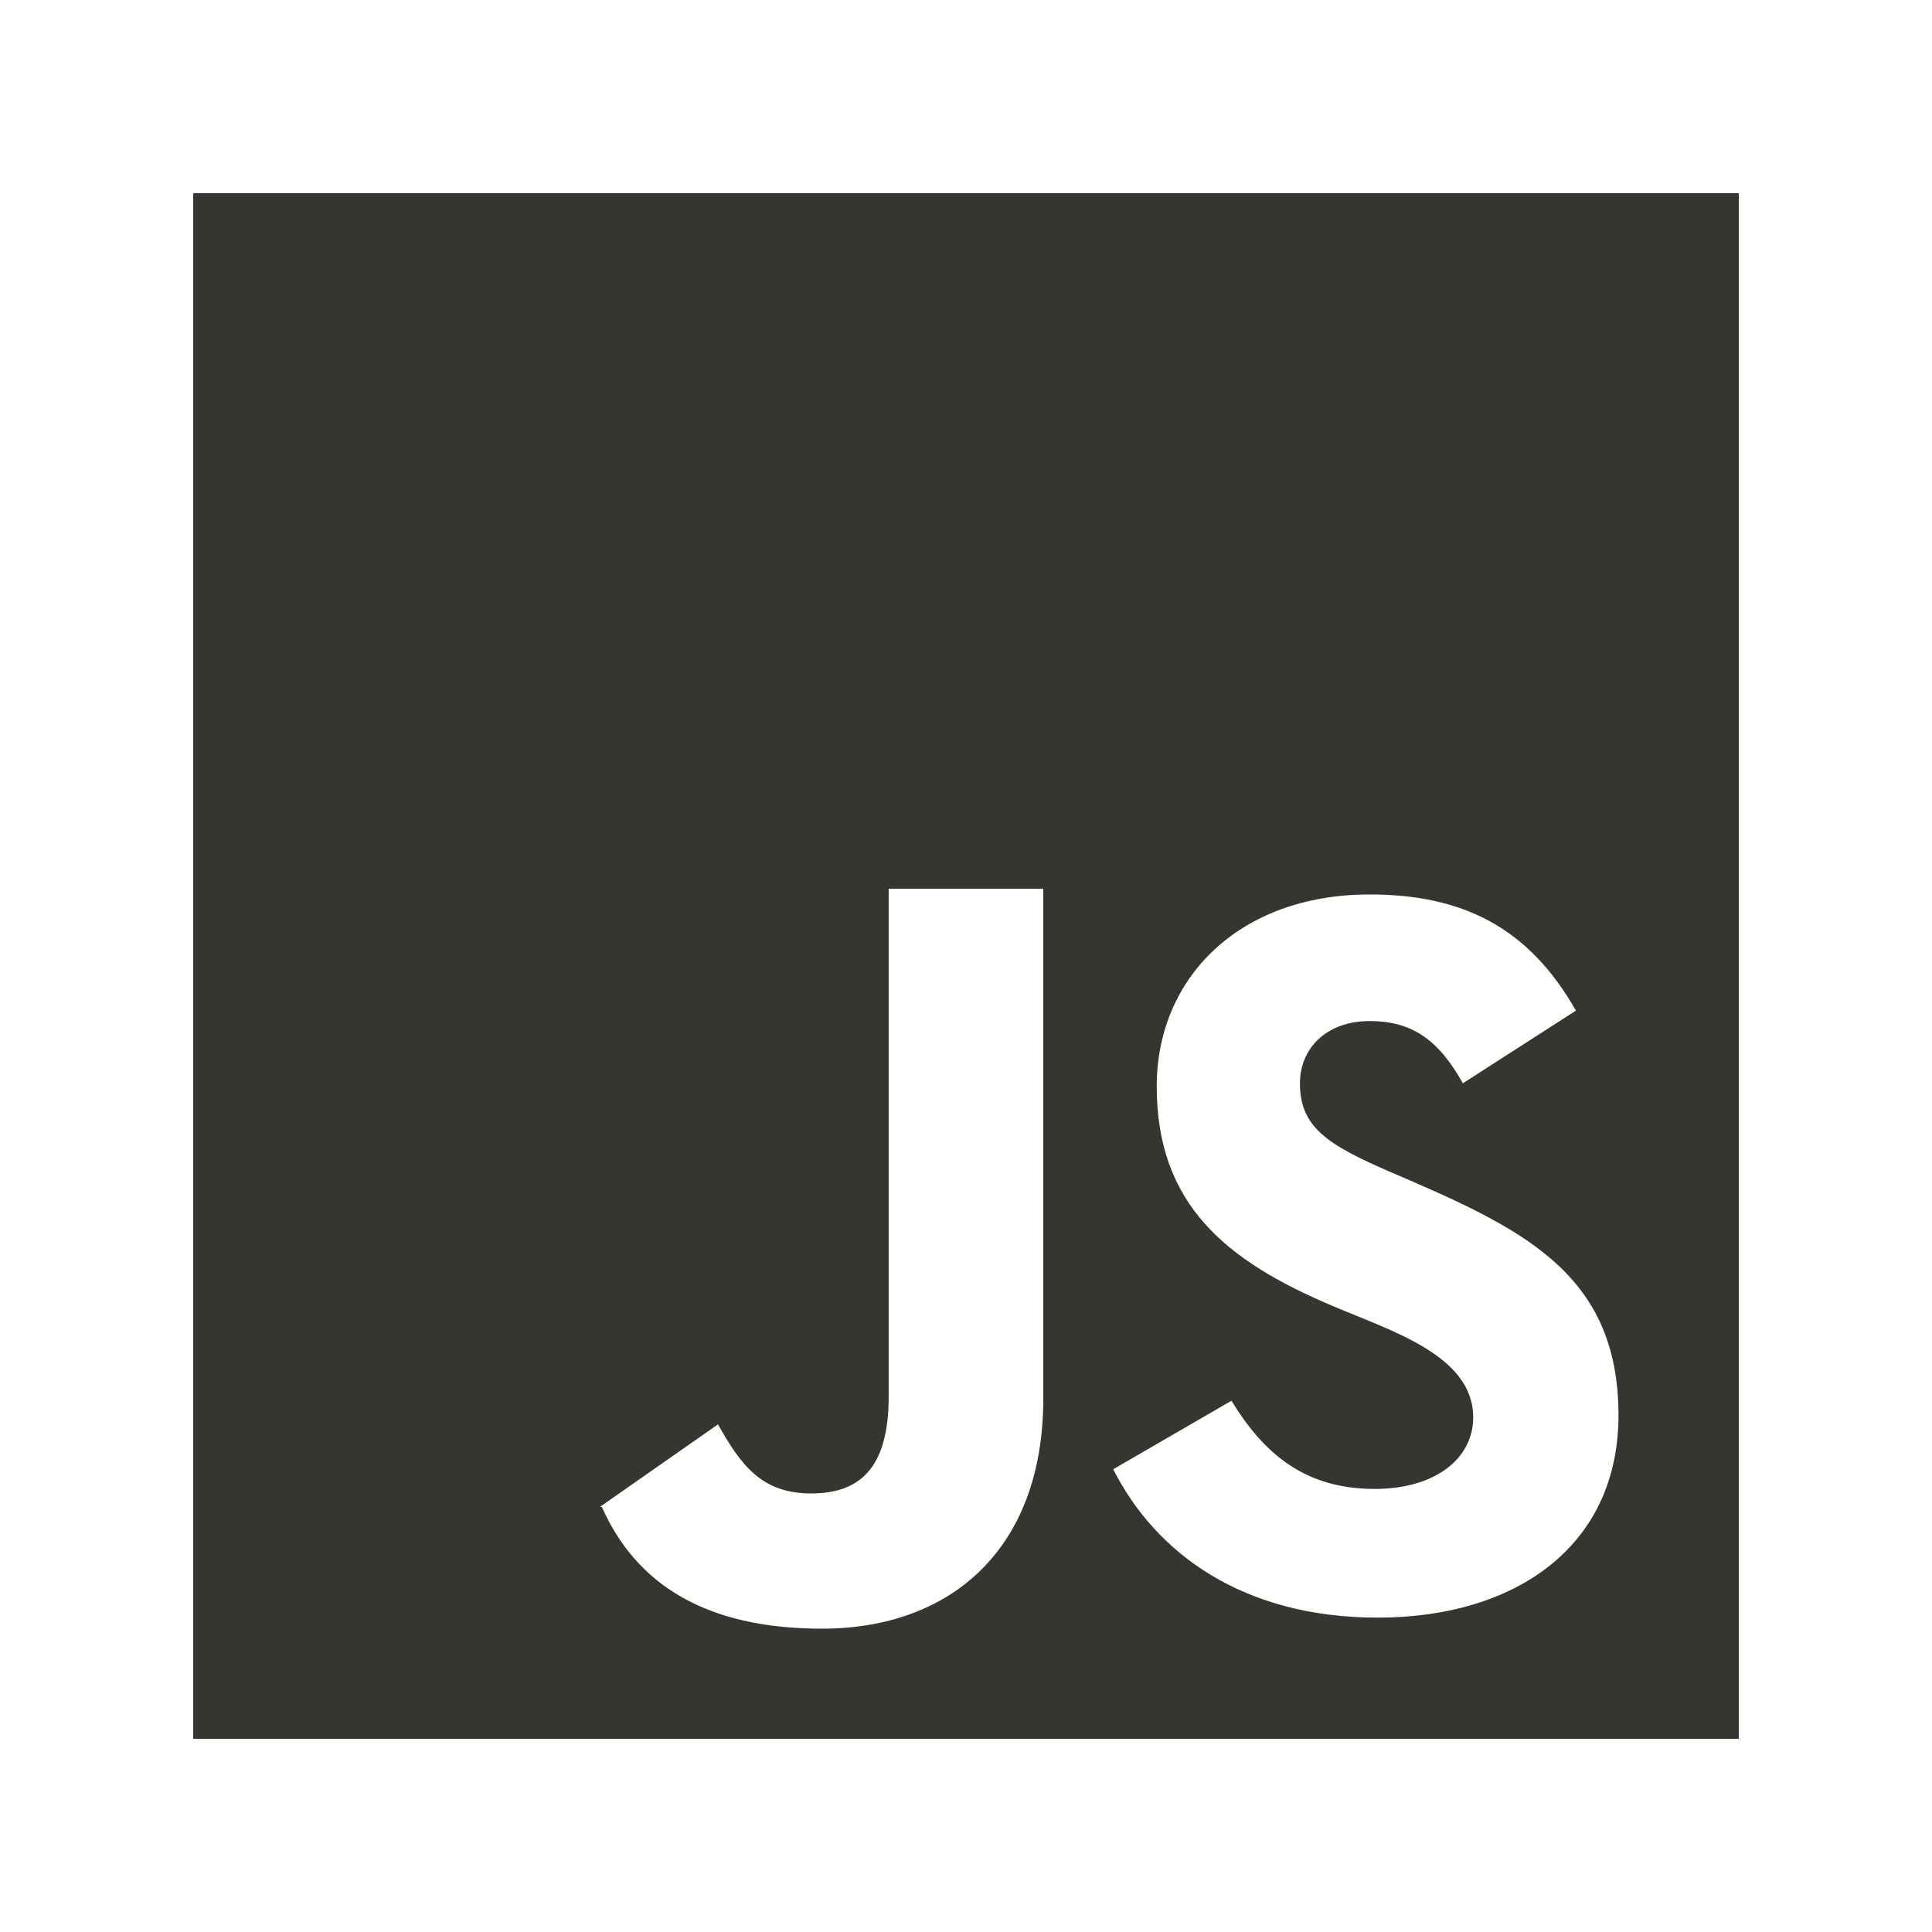 <!-- Generated by IcoMoon.io -->
<svg version="1.1" xmlns="http://www.w3.org/2000/svg" width="40" height="40" viewBox="0 0 40 40">
<title>mp-javascript-</title>
<path fill="#37352f" d="M28.525 33.491c-2.792 0-4.597-1.331-5.477-3.072v0l2.448-1.418c0.645 1.053 1.482 1.826 2.965 1.826 1.245 0 2.040-0.622 2.040-1.482 0-1.293-1.725-1.798-2.942-2.32-2.17-0.923-3.61-2.083-3.61-4.533 0-2.254 1.718-3.973 4.405-3.973 1.91 0 3.286 0.666 4.274 2.405l-2.341 1.504c-0.515-0.923-1.074-1.288-1.933-1.288-0.882 0-1.44 0.558-1.44 1.288 0 0.902 0.558 1.267 1.848 1.826 2.702 1.158 4.747 2.069 4.747 5.048 0 2.707-2.126 4.189-4.984 4.189v0zM21.6 28.958c0 3.115-1.918 4.762-4.582 4.762-2.406 0-3.848-0.92-4.557-2.52h-0.042l2.446-1.71c0.472 0.837 0.898 1.43 1.928 1.43 0.989 0 1.606-0.501 1.606-2.003v-10.517h3.2v10.558zM4 36h32v-32h-32v32z"></path>
</svg>
